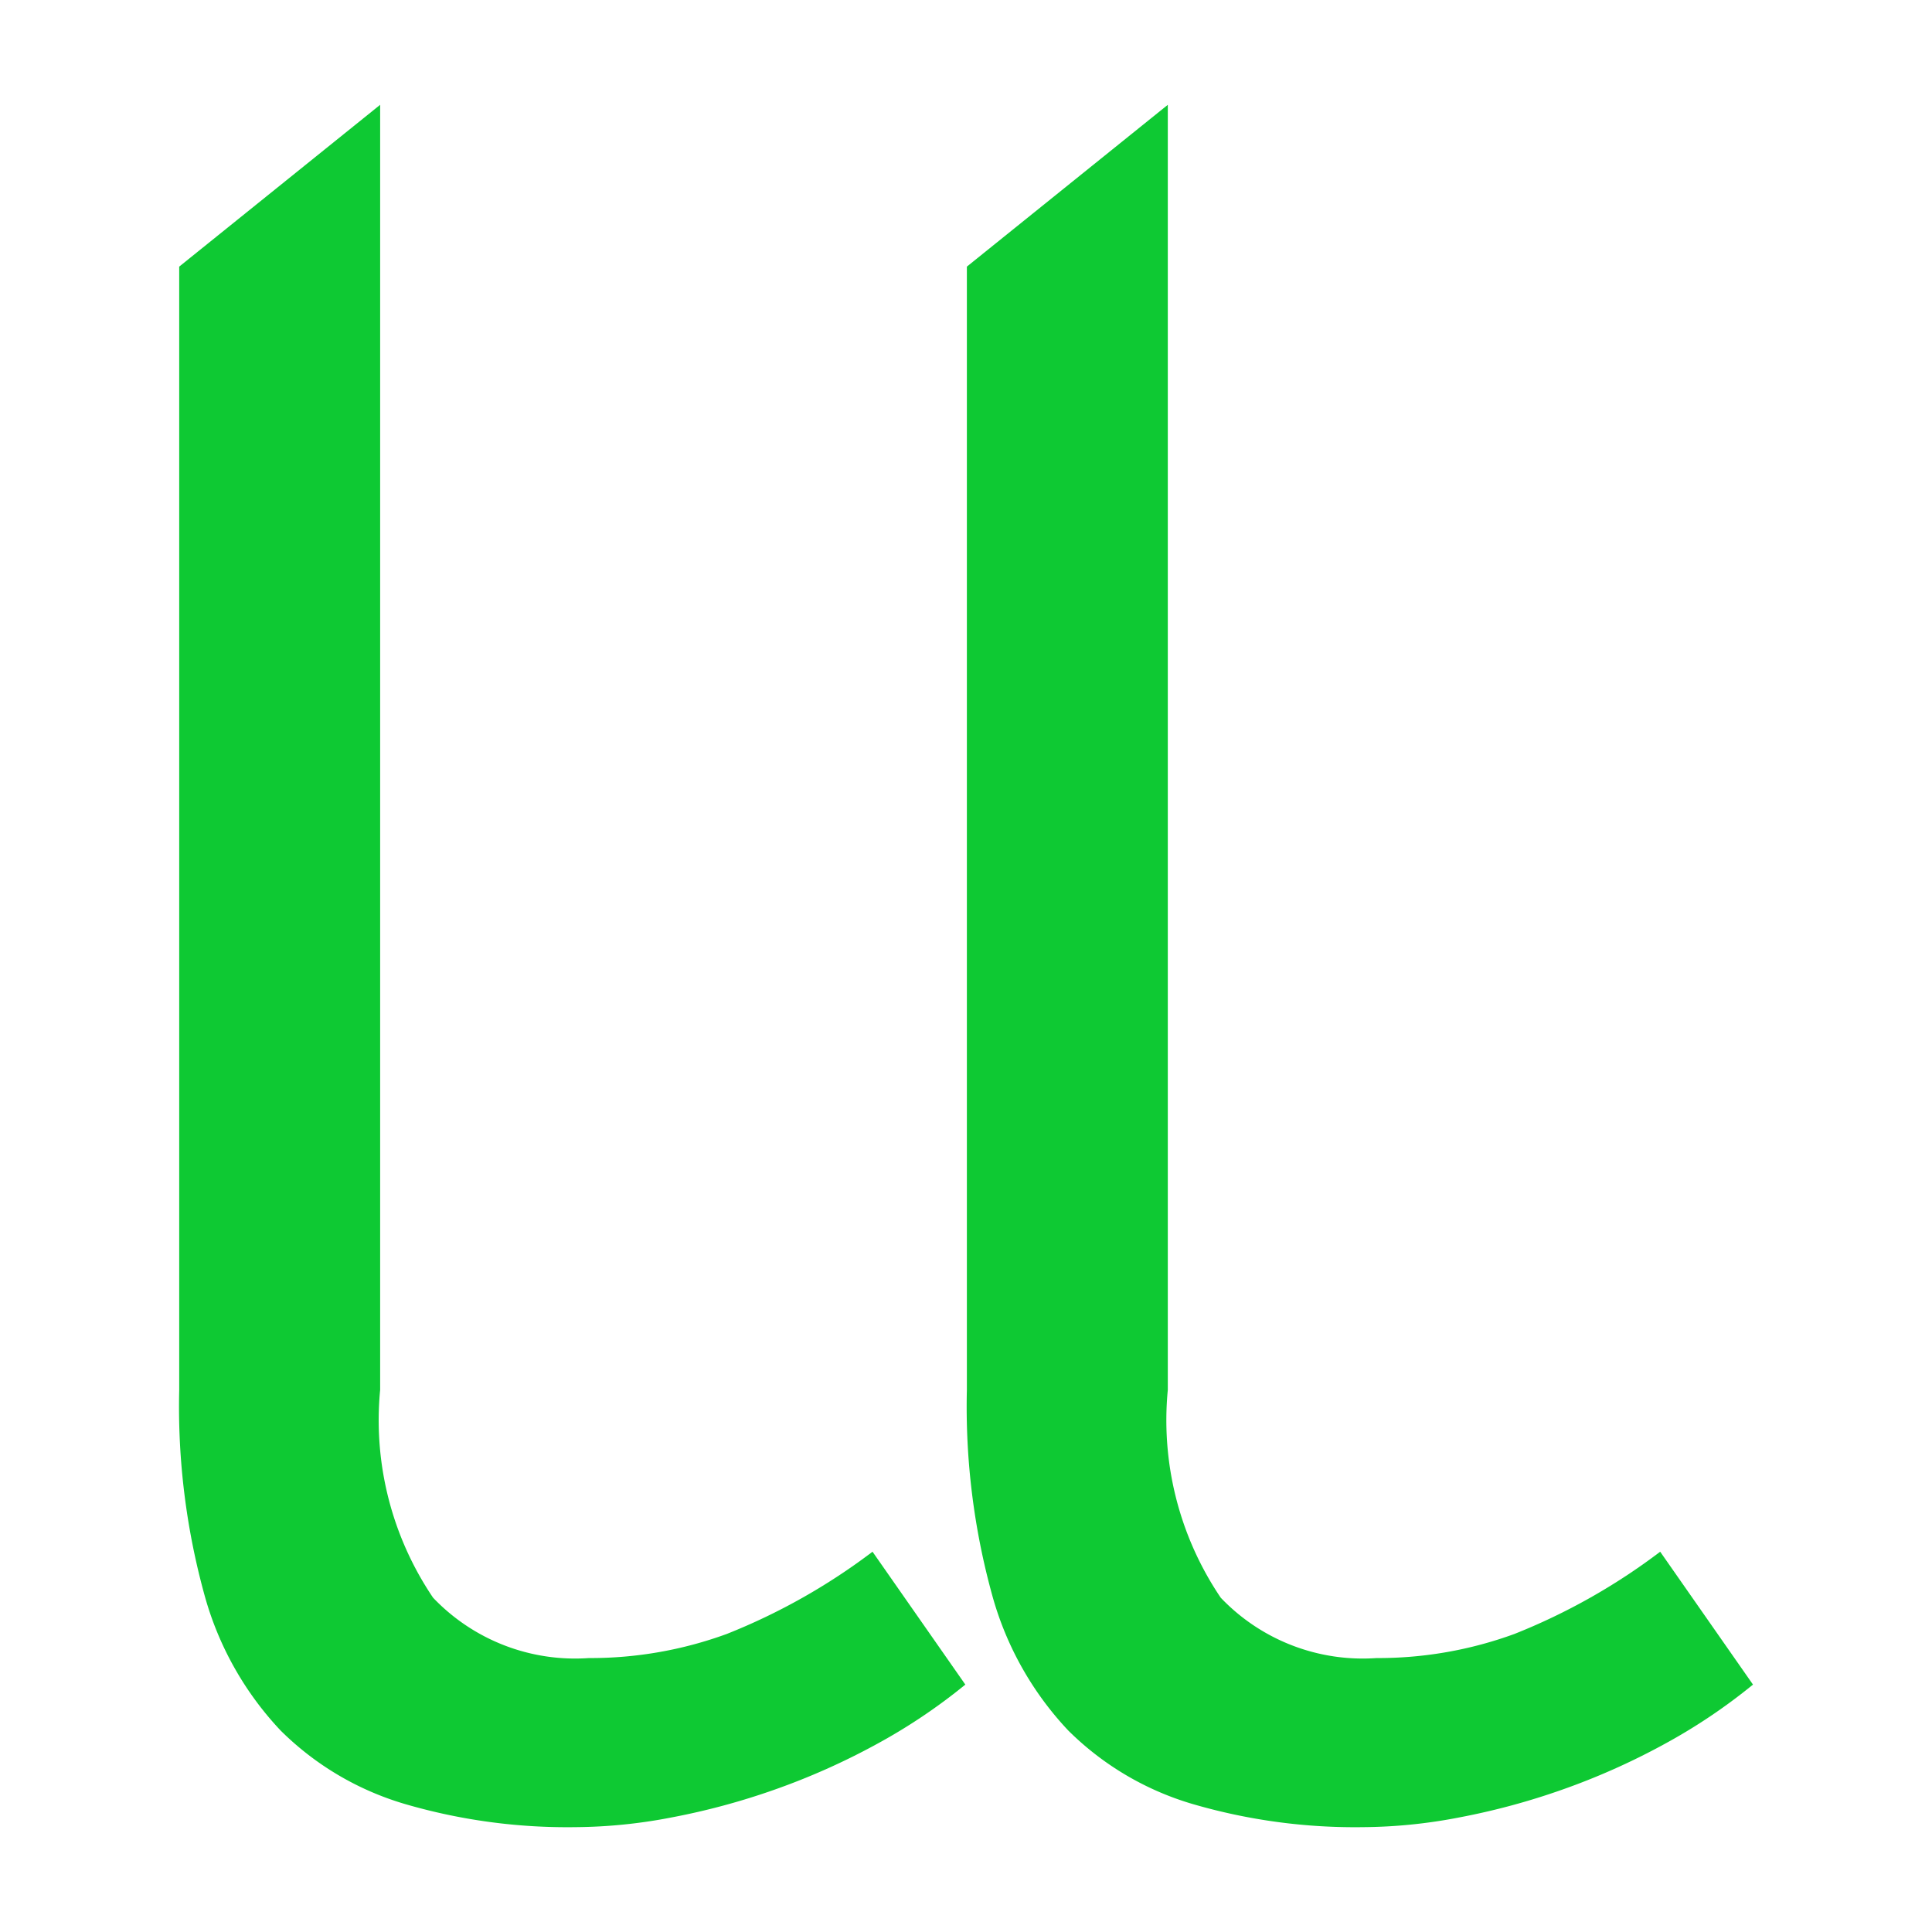 <svg xmlns="http://www.w3.org/2000/svg" xmlns:xlink="http://www.w3.org/1999/xlink" width="512" height="512" viewBox="0 0 512 512">
  <defs>
    <clipPath id="clip-icon512">
      <rect width="512" height="512"/>
    </clipPath>
  </defs>
  <g id="icon512" clip-path="url(#clip-icon512)">
    <g id="icon" transform="translate(-385.965 -437.225)">
      <path id="路径_13155" data-name="路径 13155" d="M58.27-16.8V323.762a83.949,83.949,0,0,0,14.022,55.066,51.981,51.981,0,0,0,41.317,16,105.1,105.1,0,0,0,36.552-6.4,164.2,164.2,0,0,0,38.594-21.781l24.595,35.213a151.609,151.609,0,0,1-23.914,16A183.081,183.081,0,0,1,162.8,429.7a185.319,185.319,0,0,1-27.227,7.351,137.834,137.834,0,0,1-25.48,2.587,153.582,153.582,0,0,1-45.083-6.081,77.892,77.892,0,0,1-33.126-19.535,85.2,85.2,0,0,1-20.057-35.508,187.729,187.729,0,0,1-6.807-54.726V26.082Z" transform="translate(428.438 481.8)" fill="#0ec933"/>
      <path id="路径_13156" data-name="路径 13156" d="M58.27-16.8V323.762a83.949,83.949,0,0,0,14.022,55.066,51.981,51.981,0,0,0,41.317,16,105.1,105.1,0,0,0,36.552-6.4,164.2,164.2,0,0,0,38.594-21.781l24.595,35.213a151.609,151.609,0,0,1-23.914,16A183.081,183.081,0,0,1,162.8,429.7a185.319,185.319,0,0,1-27.227,7.351,137.834,137.834,0,0,1-25.48,2.587,153.582,153.582,0,0,1-45.083-6.081,77.892,77.892,0,0,1-33.126-19.535,85.2,85.2,0,0,1-20.057-35.508,187.729,187.729,0,0,1-6.807-54.726V26.082Z" transform="translate(637.176 481.8)" fill="#0ec933"/>
    </g>
  </g>
</svg>
